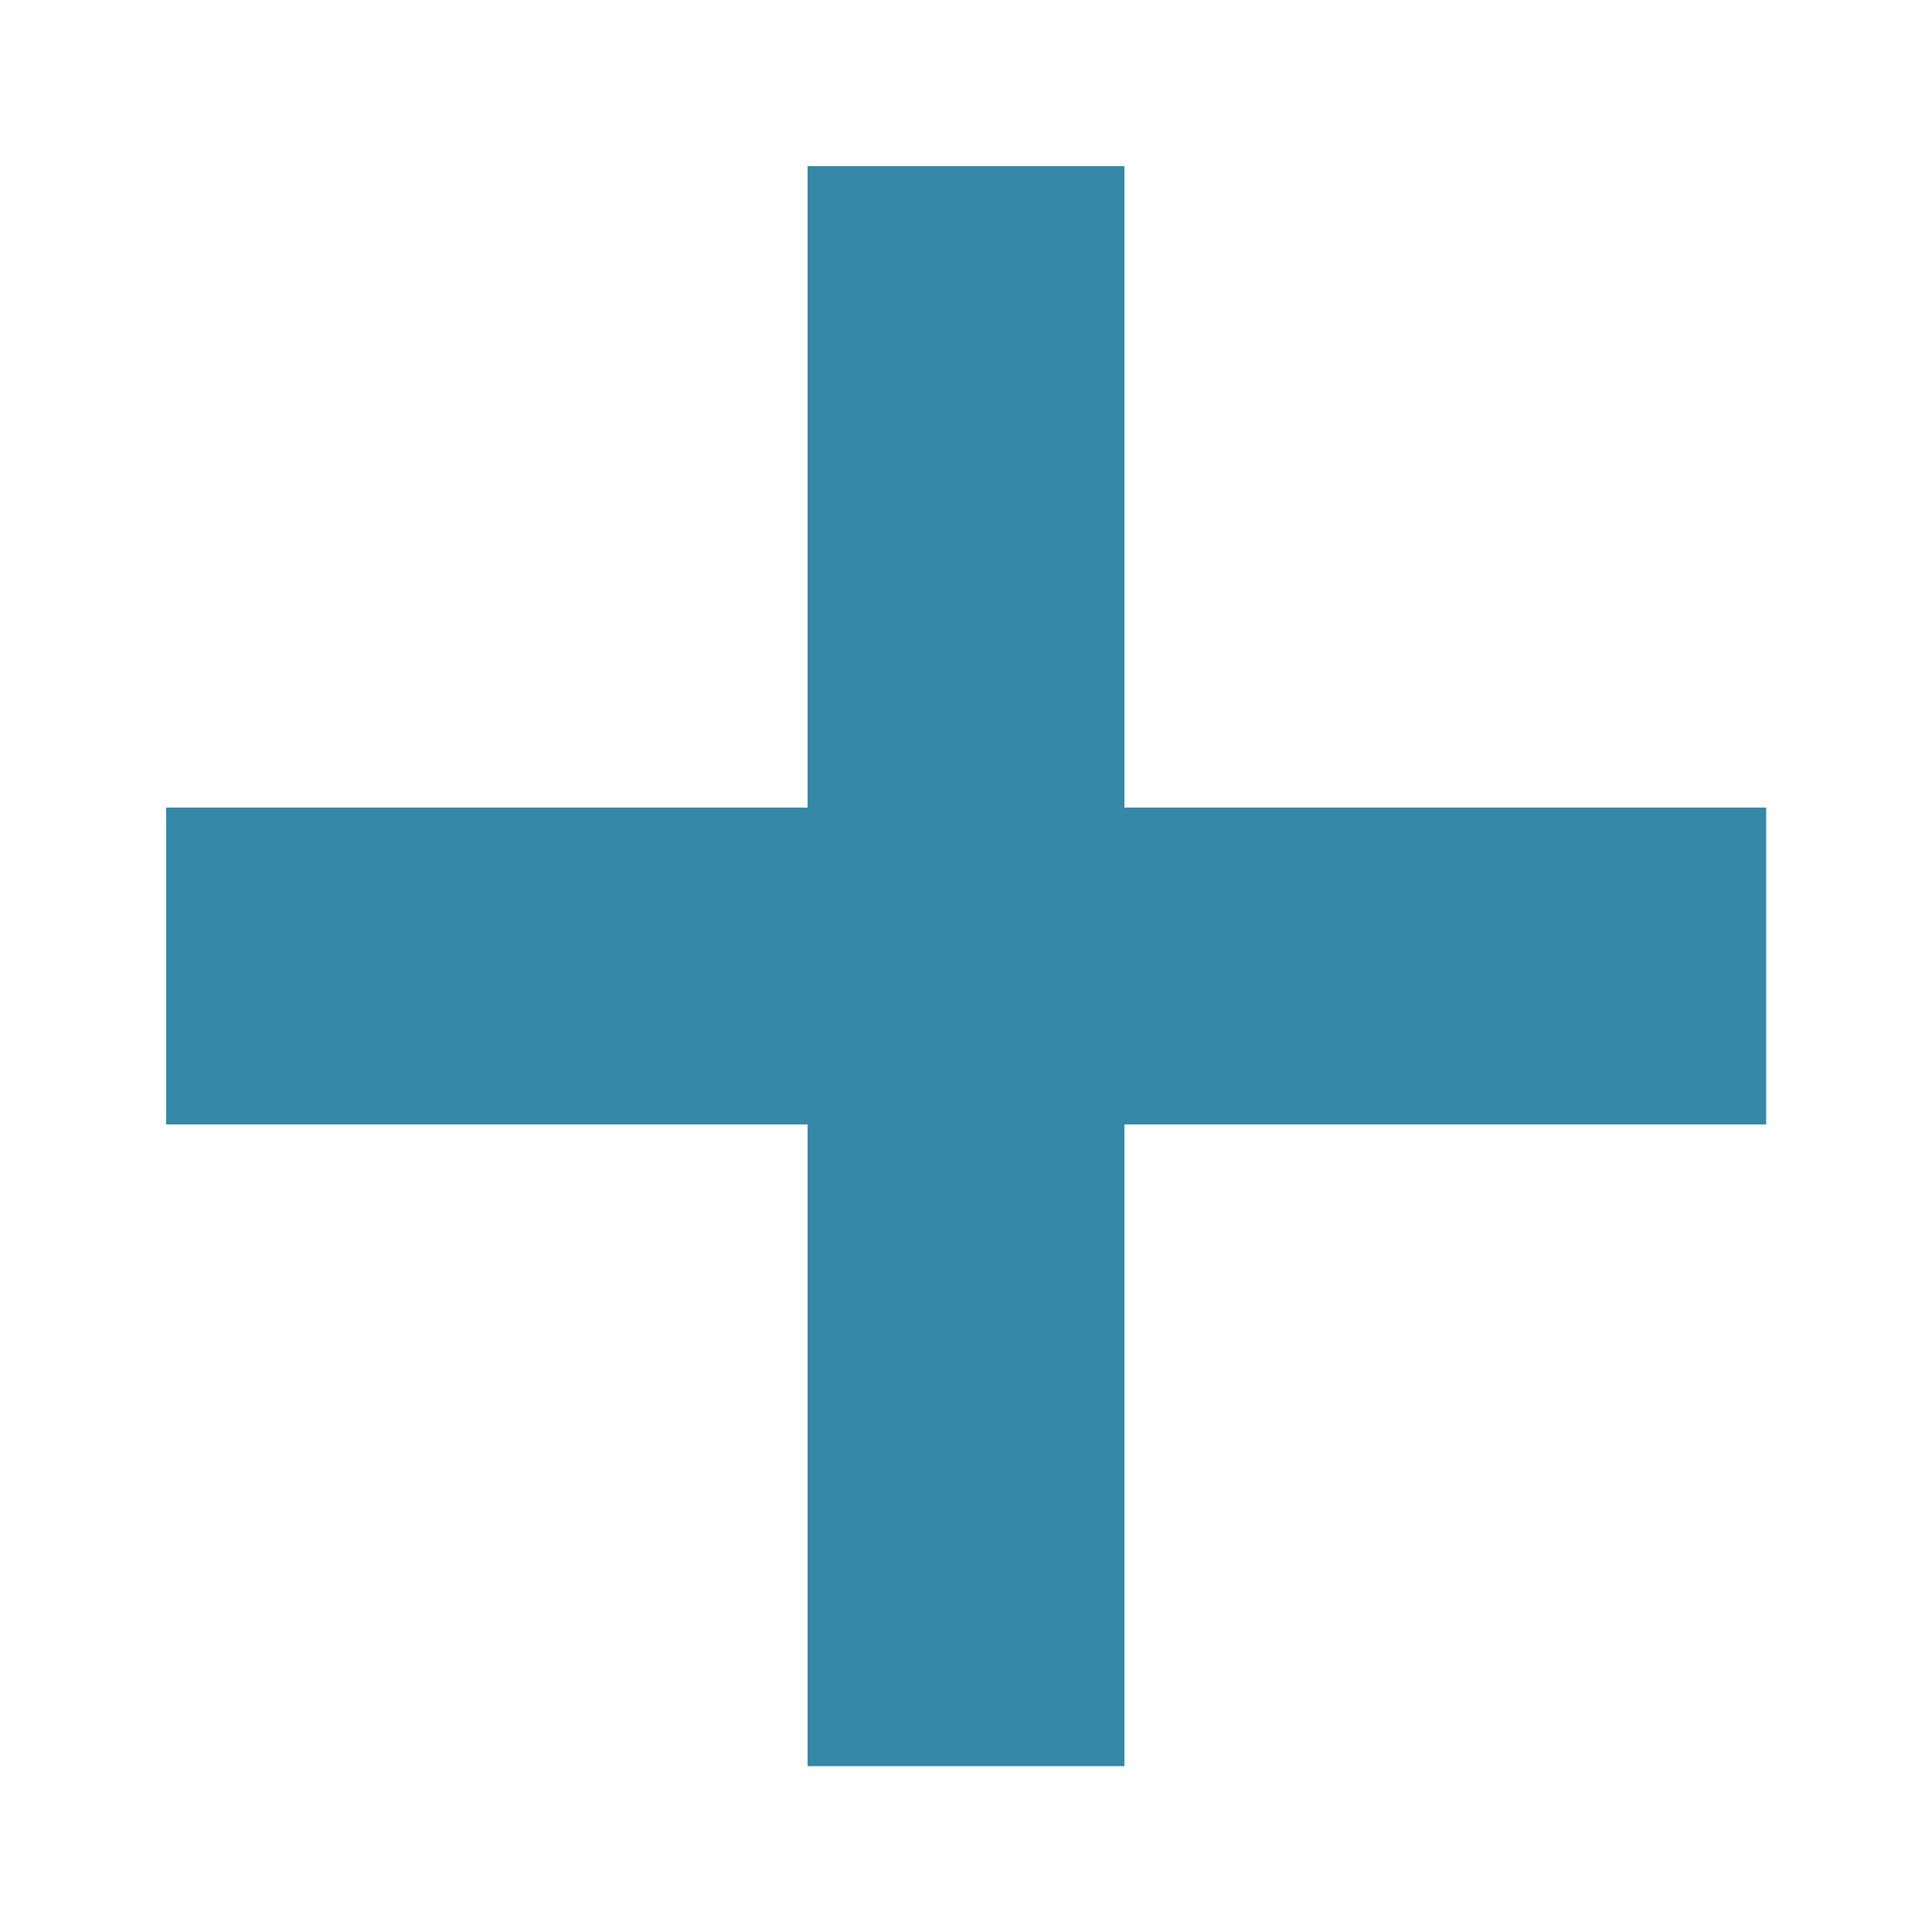 <?xml version="1.0" encoding="utf-8"?>
<svg version="1.1"
	 xmlns="http://www.w3.org/2000/svg" xmlns:xlink="http://www.w3.org/1999/xlink"
	 x="0px" y="0px" width="6px" height="6px" viewBox="0 0 6 6">
<defs>
</defs>
<rect opacity="0" fill="#FFFFFF" width="6" height="6"/>
<rect x="0.516" y="2.508" fill="#3588A6" width="4.969" height="0.984"/>
<rect x="2.508" y="0.516" fill="#3588A6" width="0.984" height="4.969"/>
</svg>
